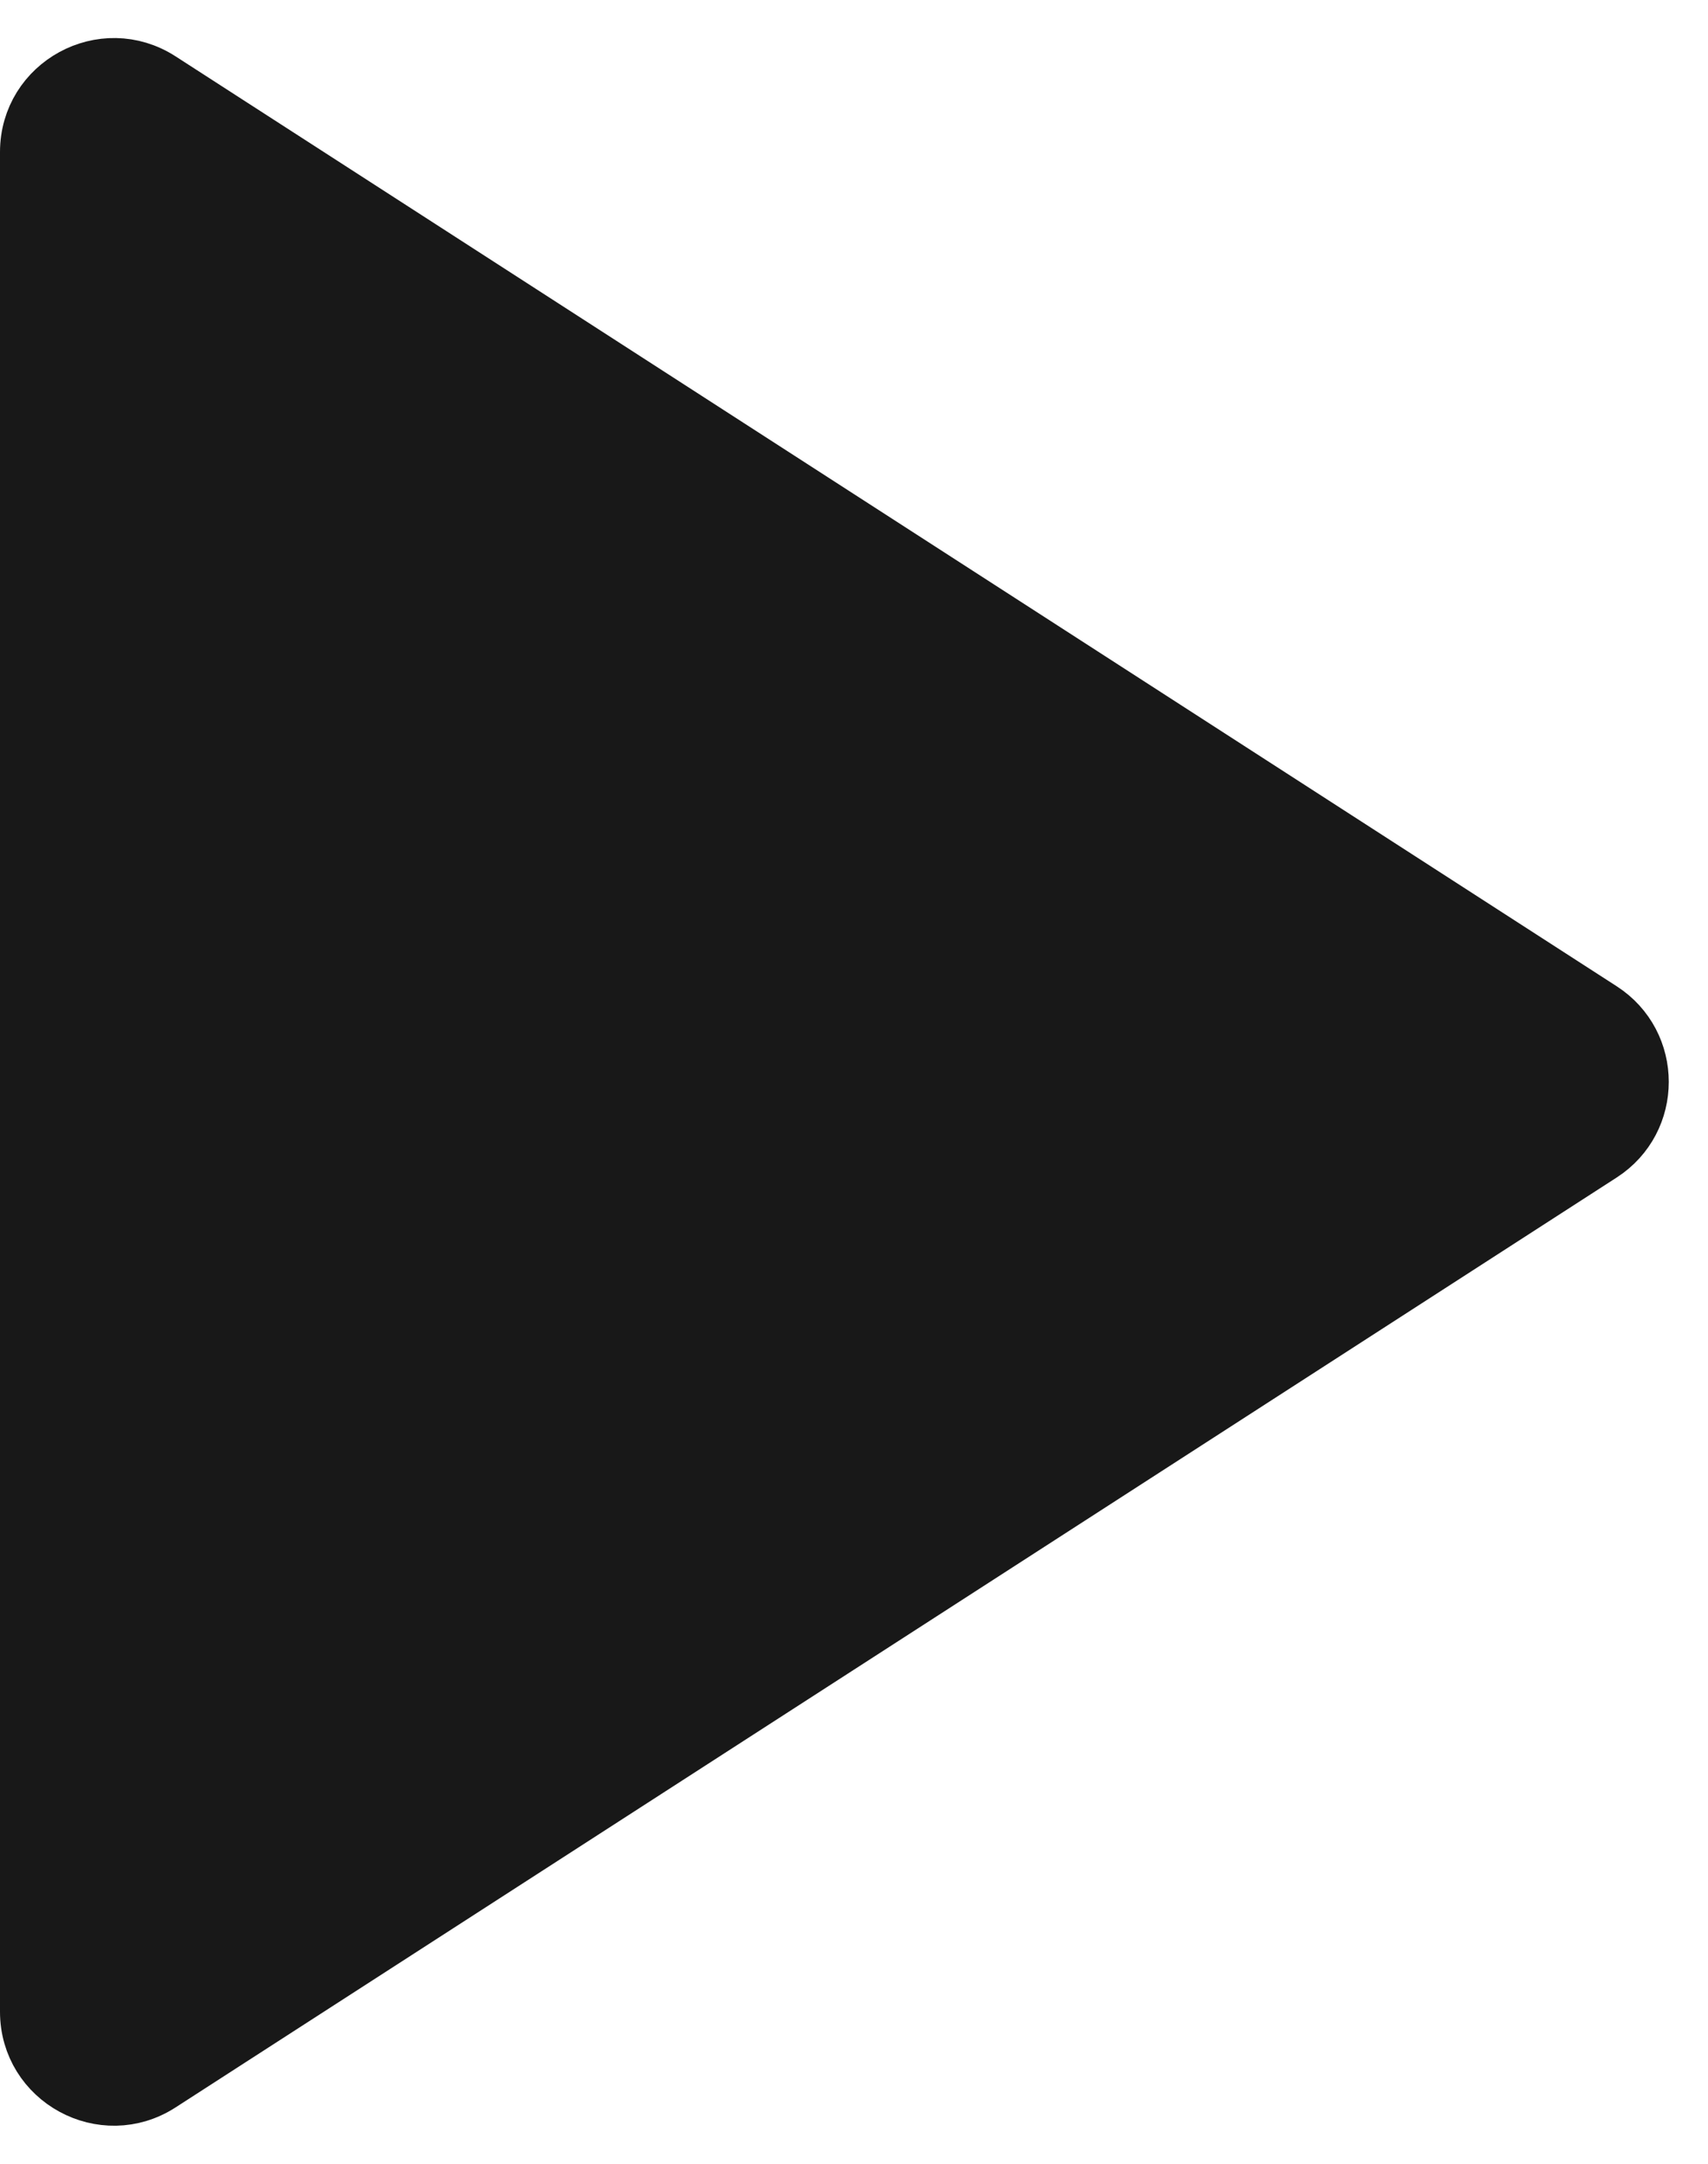 <svg width="30" height="38" viewBox="0 0 30 38" fill="none" xmlns="http://www.w3.org/2000/svg">
<path d="M0.5 35.33V2.67C0.5 1.483 1.815 0.766 2.813 1.41L28.124 17.74C29.04 18.33 29.04 19.67 28.124 20.26L2.813 36.59C1.815 37.234 0.5 36.517 0.5 35.33Z" fill="#181818" stroke="#181818"/>
</svg>
